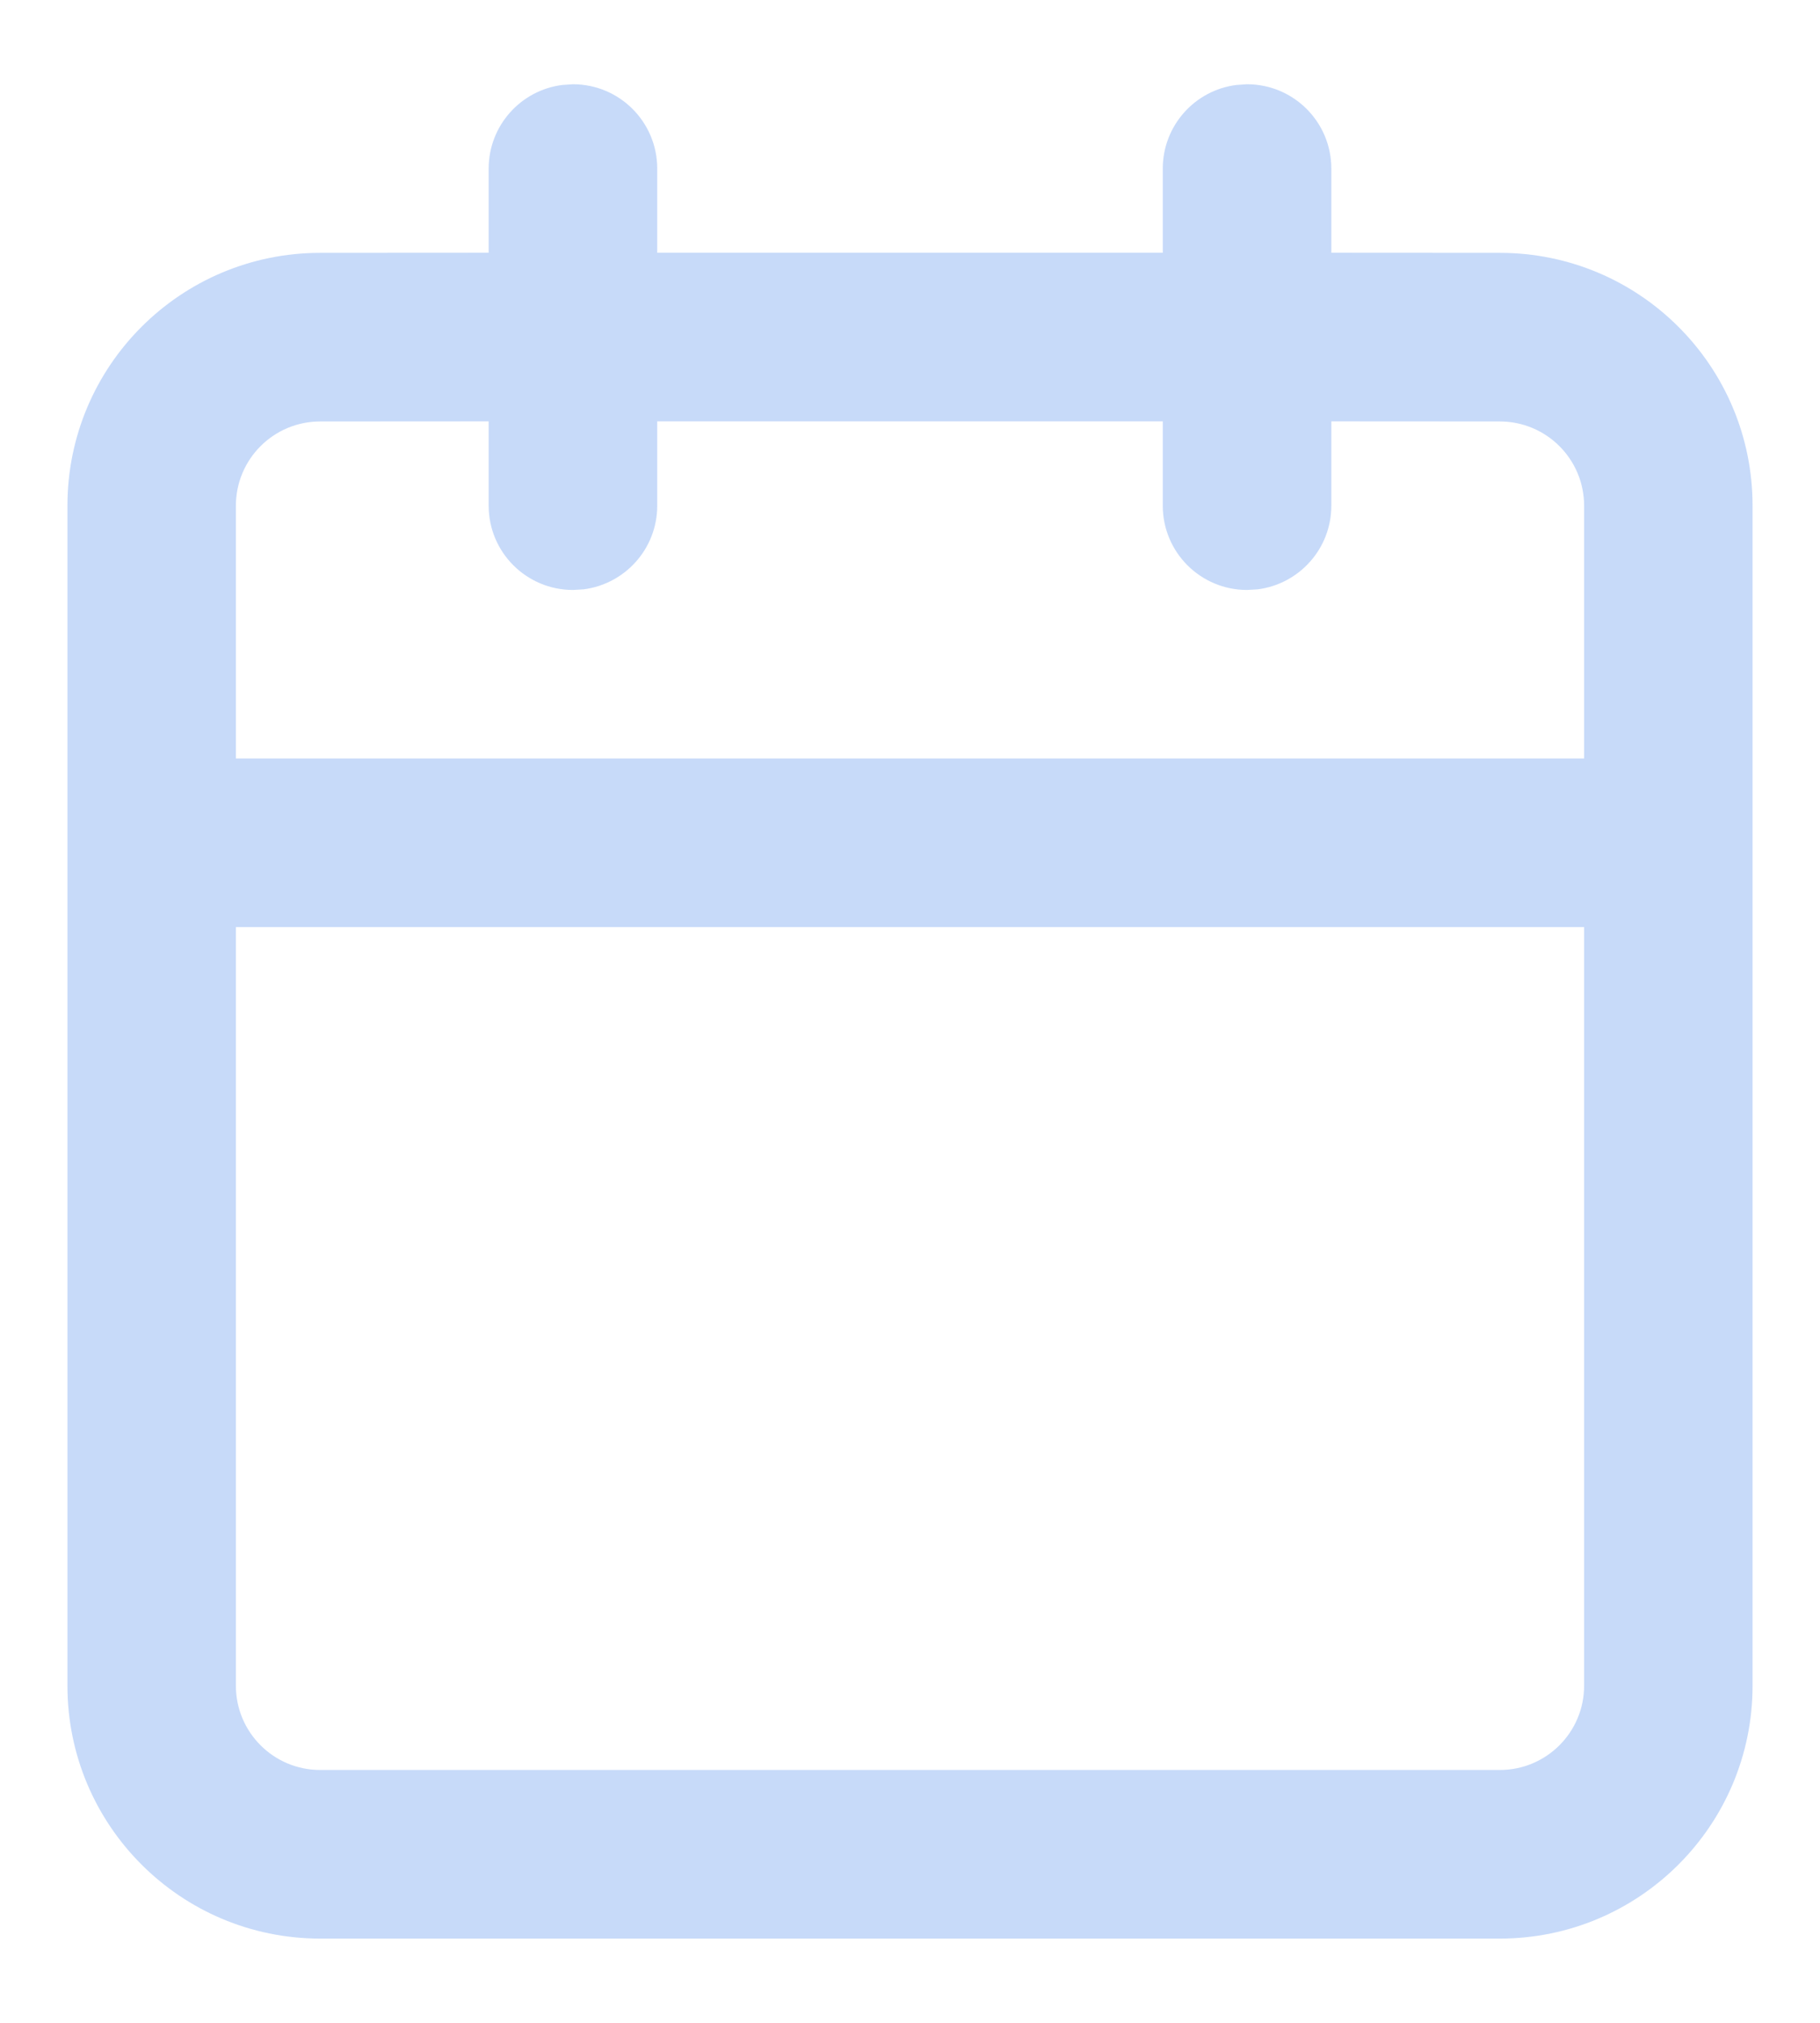 <?xml version="1.0" encoding="UTF-8"?>
<svg fill="rgba(0, 87, 228, 0.22)" width="18px" height="20px" viewBox="0 0 18 20" version="1.1" xmlns="http://www.w3.org/2000/svg" xmlns:xlink="http://www.w3.org/1999/xlink">
    <!-- Generator: Sketch 63.1 (92452) - https://sketch.com -->
    <title>ic_events_b</title>
    <desc>Created with Sketch.</desc>
    <defs>
        <path d="M13.333,0.833 C13.794,0.833 14.167,1.206 14.167,1.667 L14.167,1.667 L14.167,2.499 L15.833,2.5 C17.214,2.5 18.333,3.619 18.333,5 L18.333,16.667 C18.333,18.047 17.214,19.167 15.833,19.167 L4.167,19.167 C2.786,19.167 1.667,18.047 1.667,16.667 L1.667,5 C1.667,3.619 2.786,2.5 4.167,2.5 L5.833,2.499 L5.833,1.667 C5.833,1.242 6.151,0.891 6.562,0.84 L6.667,0.833 C7.127,0.833 7.5,1.206 7.5,1.667 L7.5,1.667 L7.5,2.499 L12.5,2.499 L12.5,1.667 C12.5,1.242 12.818,0.891 13.229,0.84 Z M16.667,9.166 L3.333,9.166 L3.333,16.667 C3.333,17.127 3.706,17.5 4.167,17.5 L15.833,17.5 C16.294,17.5 16.667,17.127 16.667,16.667 L16.667,9.166 Z M5.833,4.166 L4.167,4.167 C3.706,4.167 3.333,4.54 3.333,5 L3.333,7.499 L16.667,7.499 L16.667,5 C16.667,4.54 16.294,4.167 15.833,4.167 L14.167,4.166 L14.167,5 C14.167,5.425 13.849,5.775 13.438,5.827 L13.333,5.833 C12.873,5.833 12.5,5.46 12.5,5 L12.5,5 L12.5,4.166 L7.5,4.166 L7.5,5 C7.5,5.425 7.182,5.775 6.771,5.827 L6.667,5.833 C6.206,5.833 5.833,5.46 5.833,5 L5.833,5 L5.833,4.166 Z" id="path-1"></path>
    </defs>
    <g id="Create-Event-Flow" stroke="none" stroke-width="1" fill="rgba(0, 87, 228, 0.22)" fill-rule="evenodd">
        <g id="Artboard" transform="translate(-81, -180)">
            <g id="ic/events" transform="translate(80, 180)">
                <mask id="mask-2" fill="rgba(0, 87, 228, 0.22)">
                    <use xlink:href="#path-1"></use>
                </mask>
                <use id="Combined-Shape" fill="rgba(0, 87, 228, 0.22)" fill-rule="evenodd" xlink:href="#path-1"></use>
            </g>
        </g>
    </g>
</svg>
